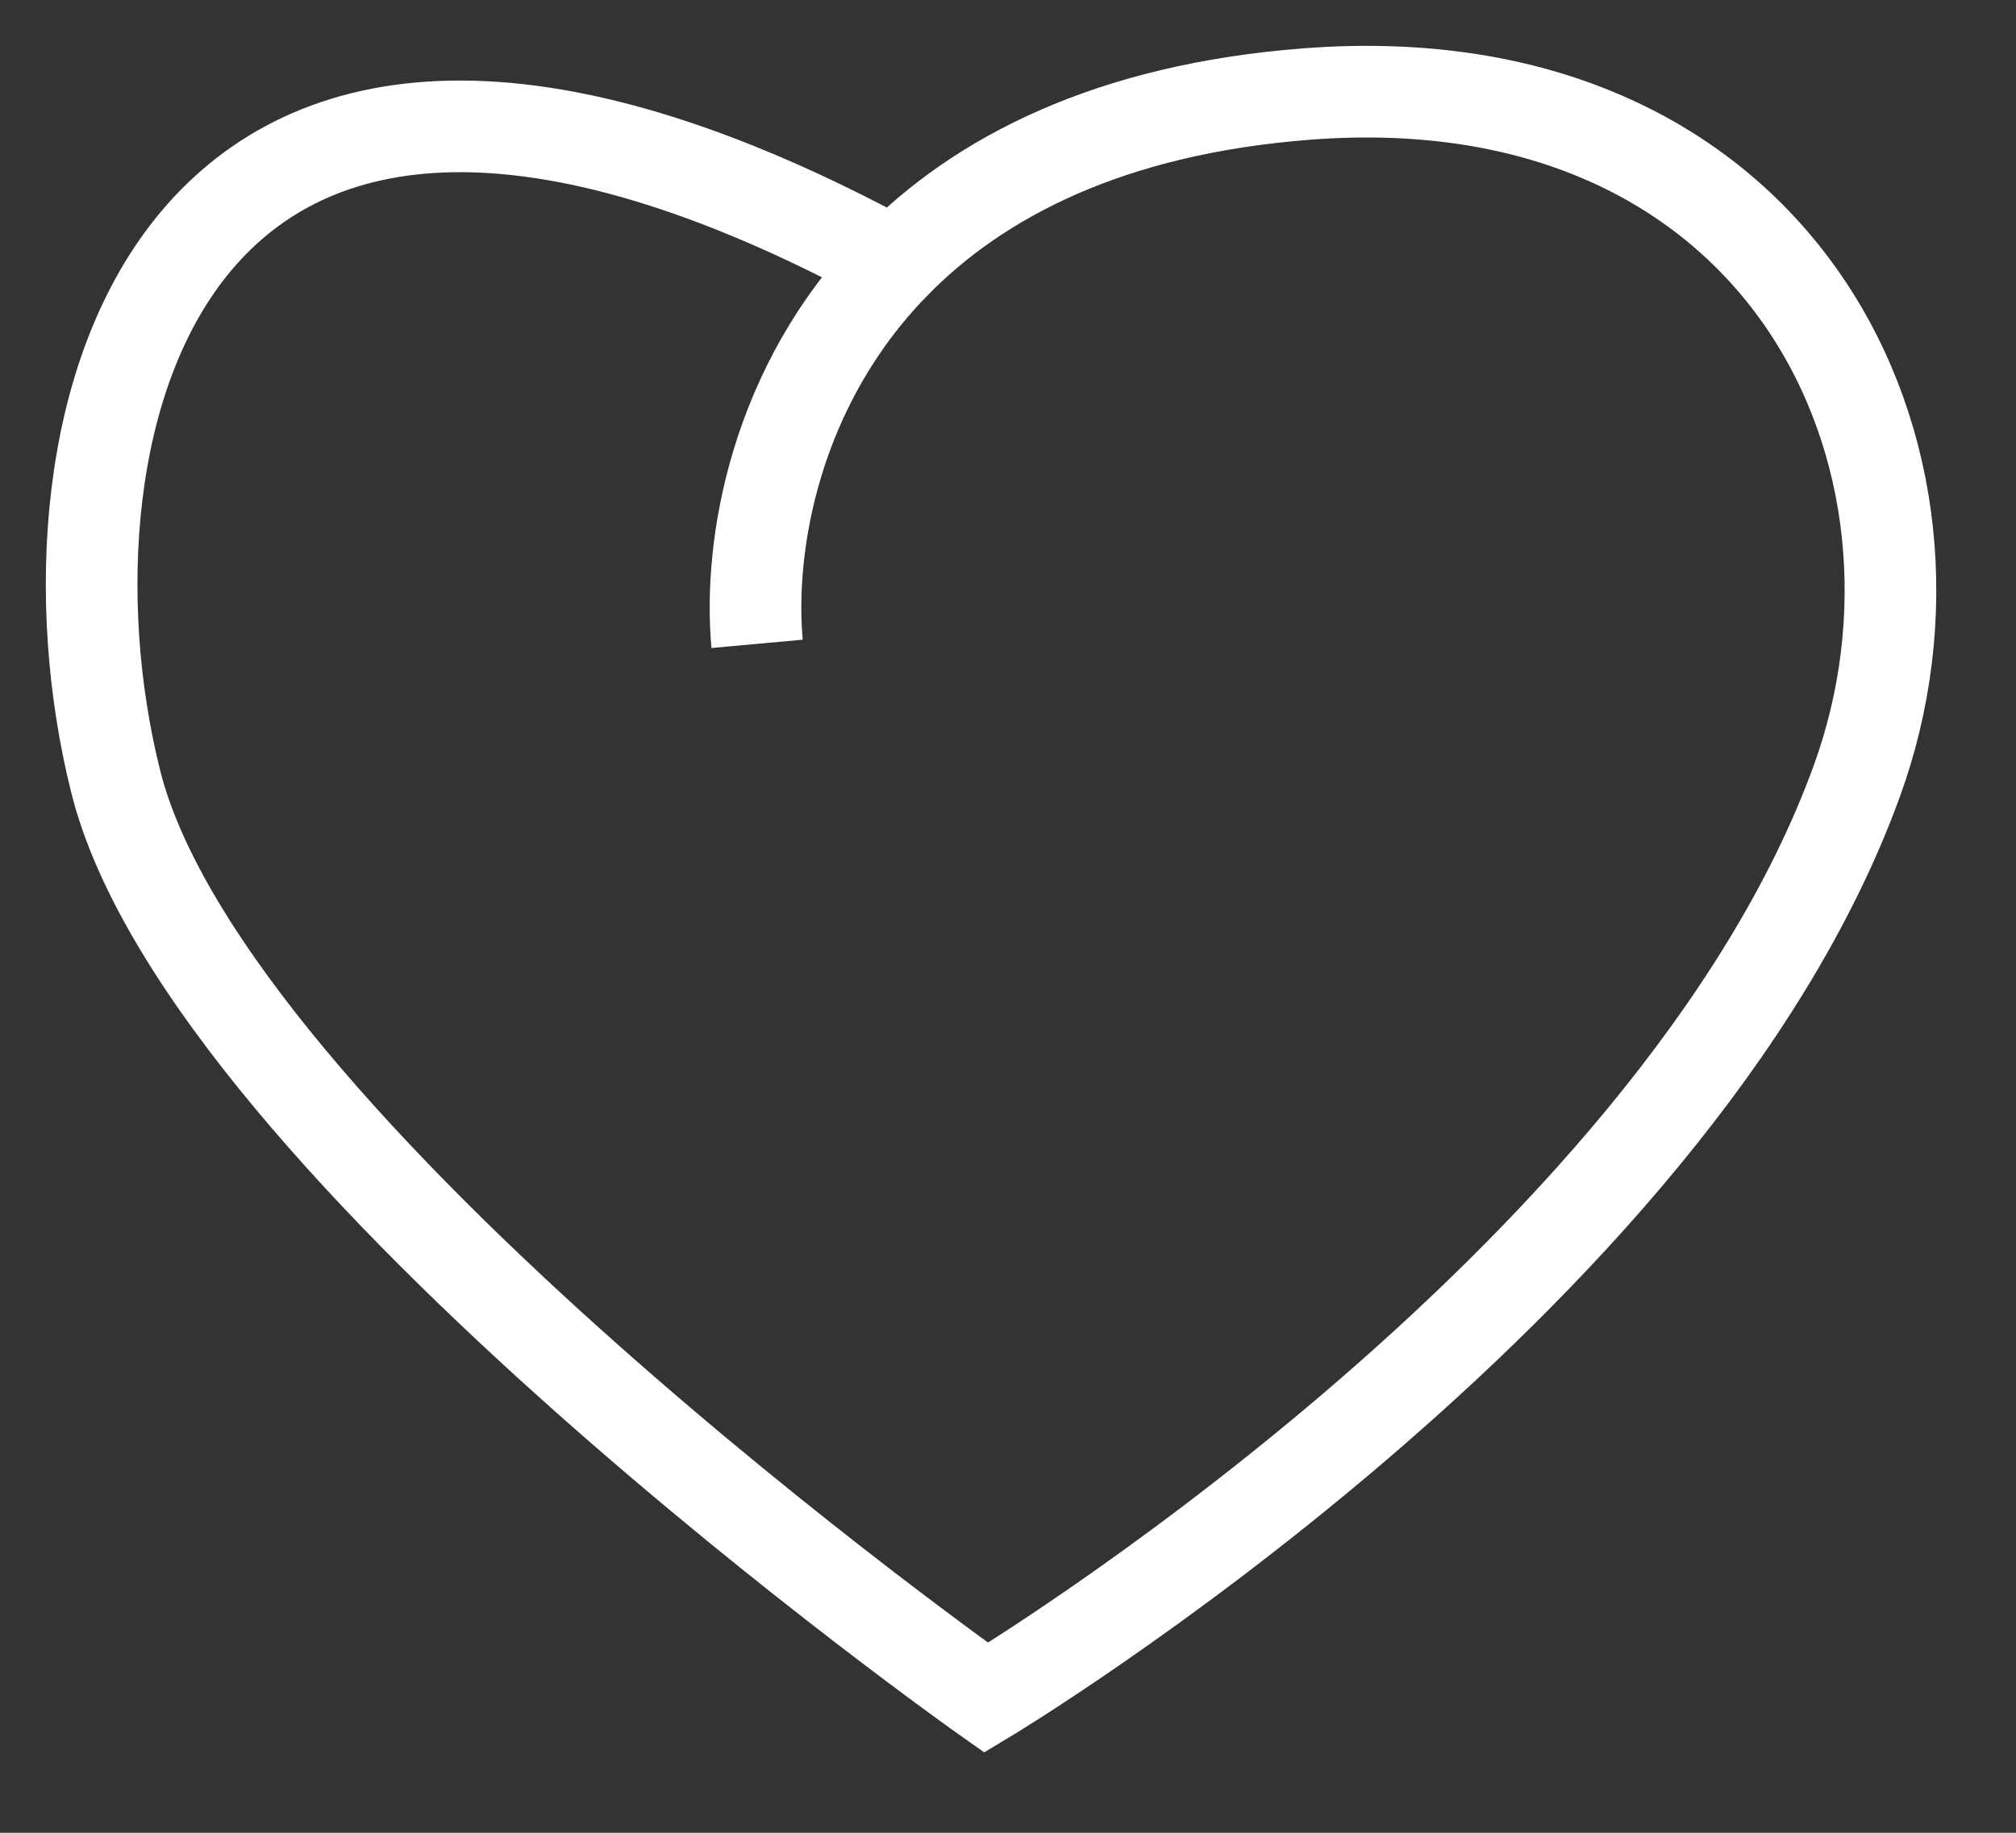 <svg width="22" height="20" viewBox="0 0 22 20" fill="none" xmlns="http://www.w3.org/2000/svg">
    <rect x="0" y="0" width="22" height="20" fill="#333333" stroke="none"/>
    <path d="M8.262 7.026C8.164 5.951 8.456 4.212 9.762 2.876M9.762 2.876C10.684 1.933 12.111 1.191 14.262 1.026C19.462 0.626 21.544 5.001 20.262 8.526C18.262 14.026 10.762 18.526 10.762 18.526C10.762 18.526 2.262 12.526 1.262 8.526C0.295 4.659 1.762 -1.474 9.762 2.876Z" stroke="white"/>
</svg>